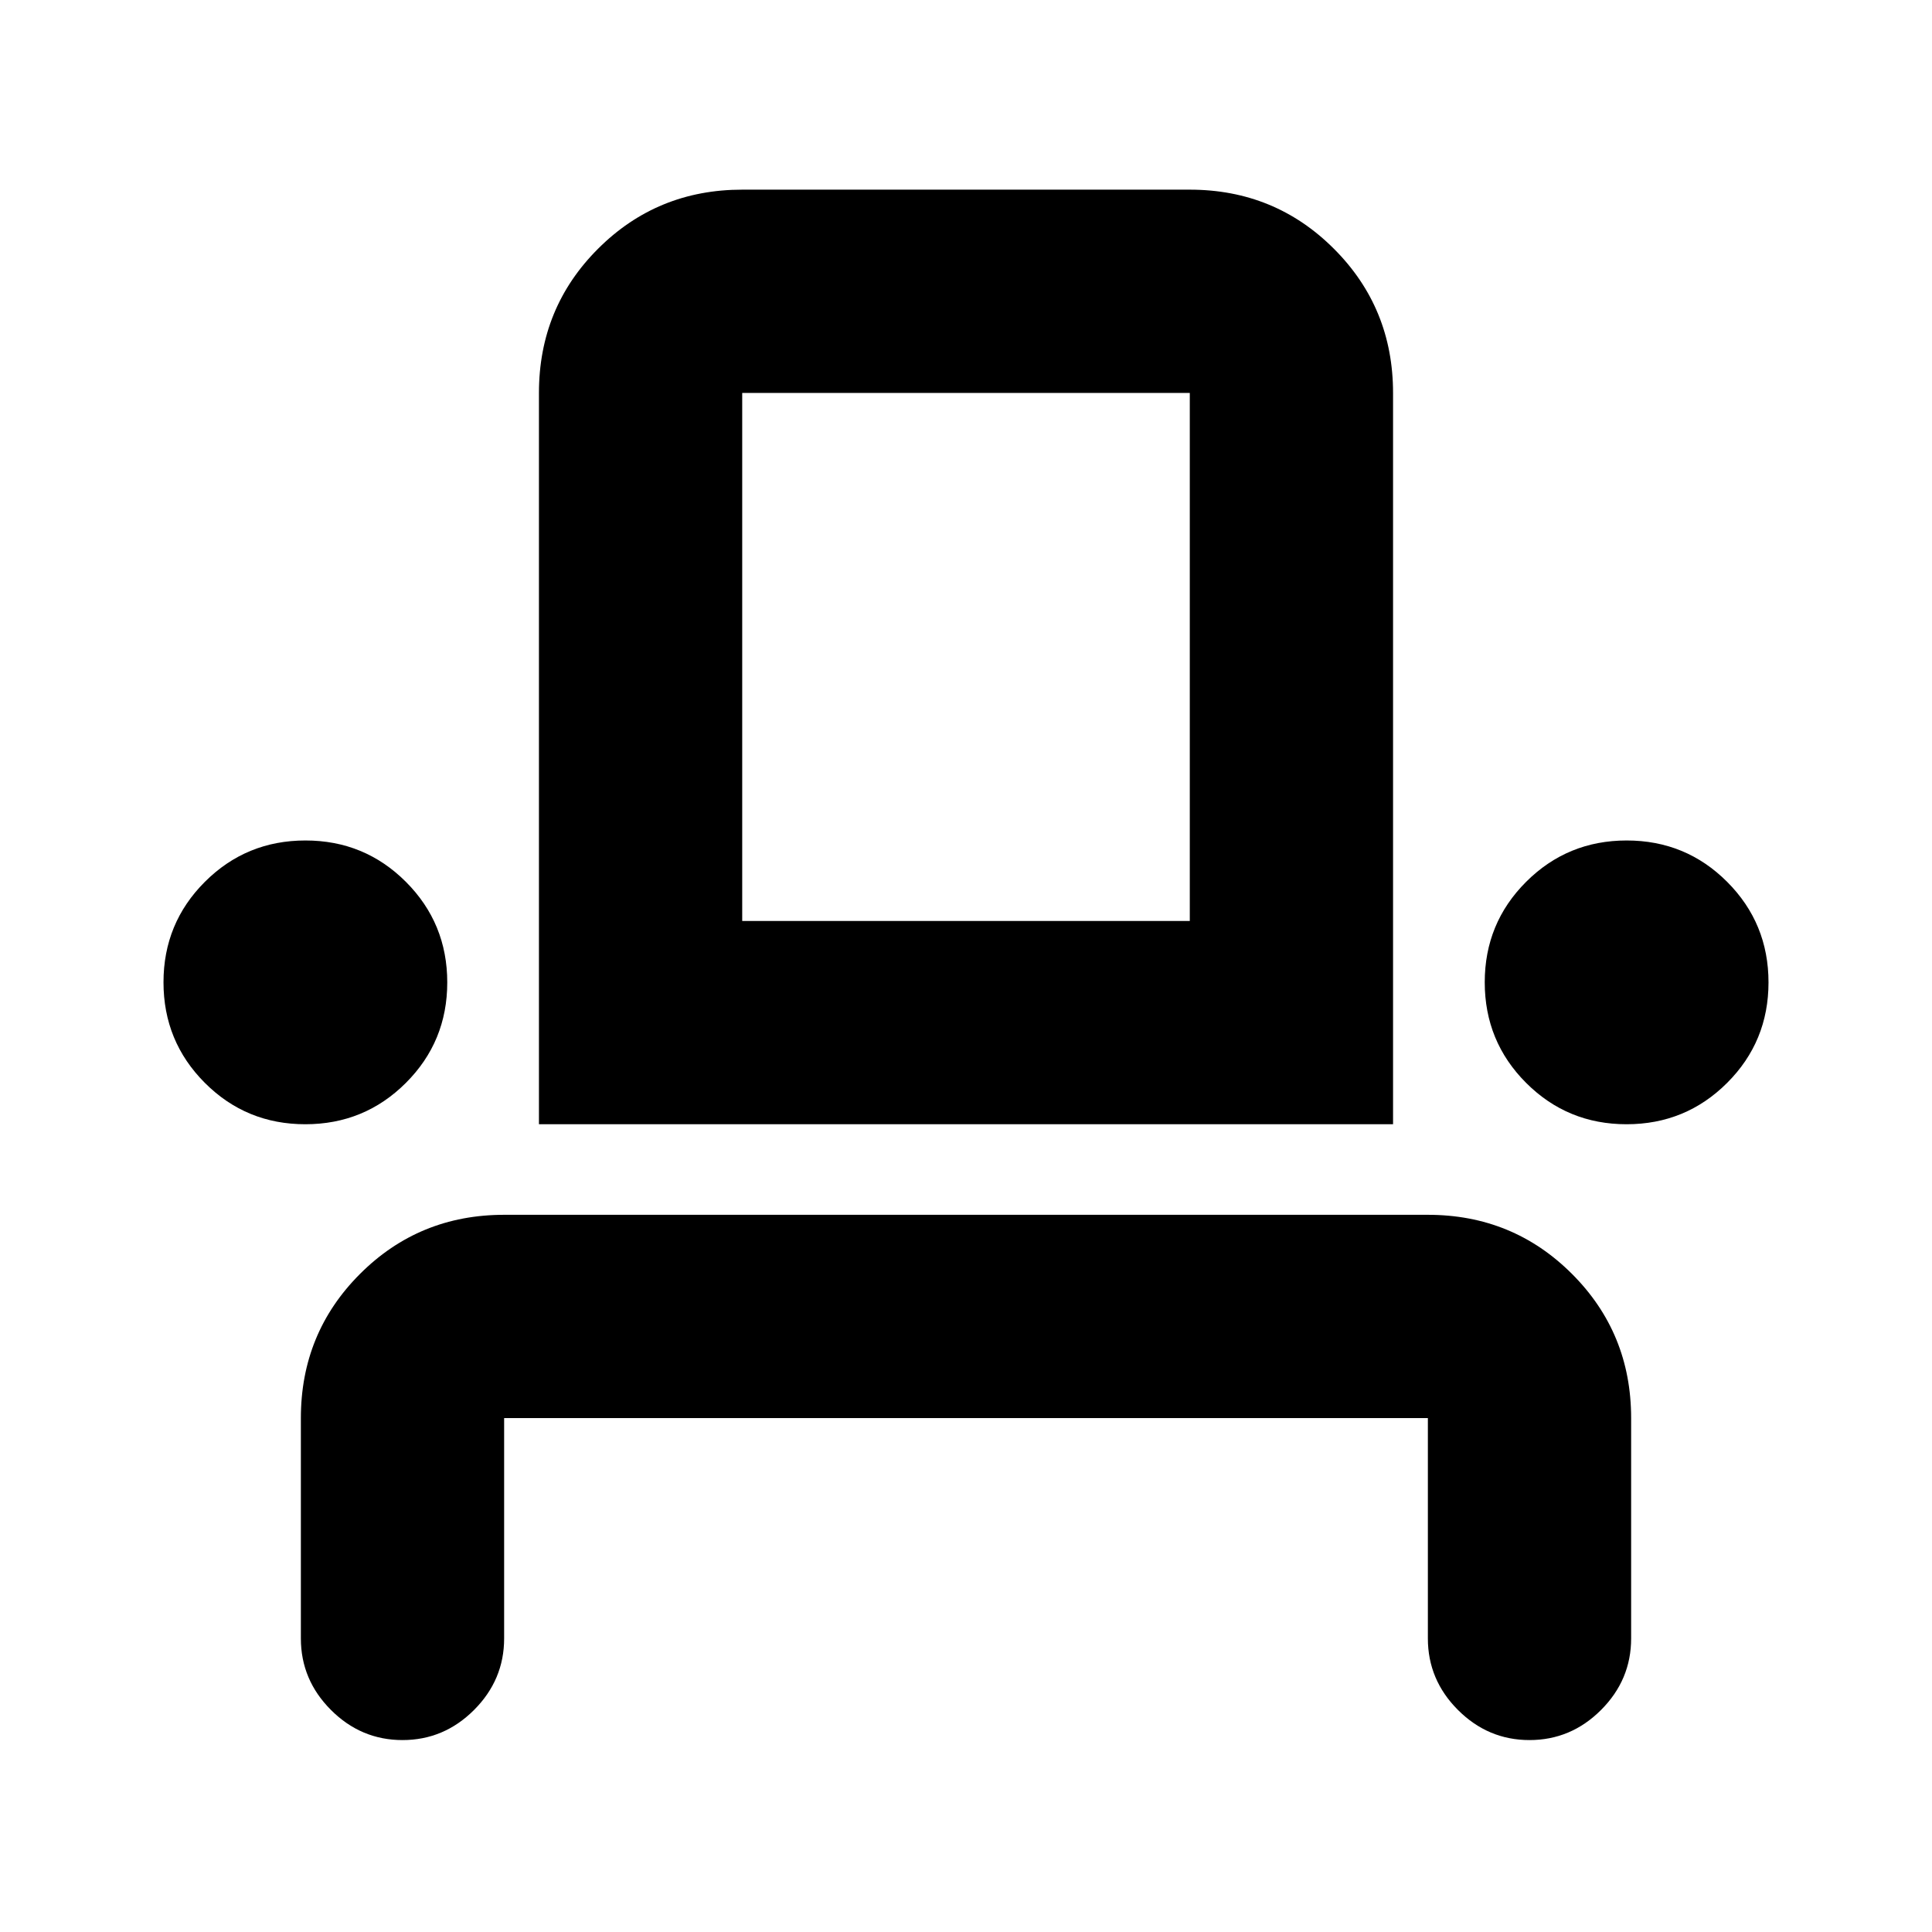 <svg xmlns="http://www.w3.org/2000/svg" height="24" viewBox="0 -960 960 960" width="24"><path d="M200-95.37q-20.59 0-35.54-14.95-14.96-14.96-14.96-35.55v-109.5q0-42.24 29.38-71.62 29.38-29.38 71.62-29.38h459q42.24 0 71.62 29.38 29.38 29.38 29.38 71.62v109.5q0 20.59-14.96 35.55Q780.59-95.37 760-95.37t-35.54-14.95q-14.96-14.96-14.96-35.55v-109.5h-459v109.5q0 20.59-14.96 35.55Q220.59-95.37 200-95.37Zm-48.29-306q-29.39 0-49.93-20.57T81.24-471.9q0-29.39 20.57-49.93t49.96-20.54q29.38 0 49.93 20.57 20.54 20.57 20.54 49.96t-20.57 49.93q-20.57 20.54-49.96 20.54Zm116.09 0v-363.39q0-42.31 29.38-71.65 29.38-29.35 71.62-29.35h222.4q42.24 0 71.62 29.38Q692.2-807 692.2-764.76v363.39H267.8Zm540.43 0q-29.38 0-49.93-20.57-20.54-20.57-20.54-49.96t20.57-49.93q20.57-20.54 49.96-20.54t49.93 20.57q20.54 20.57 20.54 49.96t-20.57 49.93q-20.57 20.54-49.96 20.54Zm-439.43-101h222.4v-262.39H368.8v262.39Zm0 0h222.4-222.4Z"/></svg>